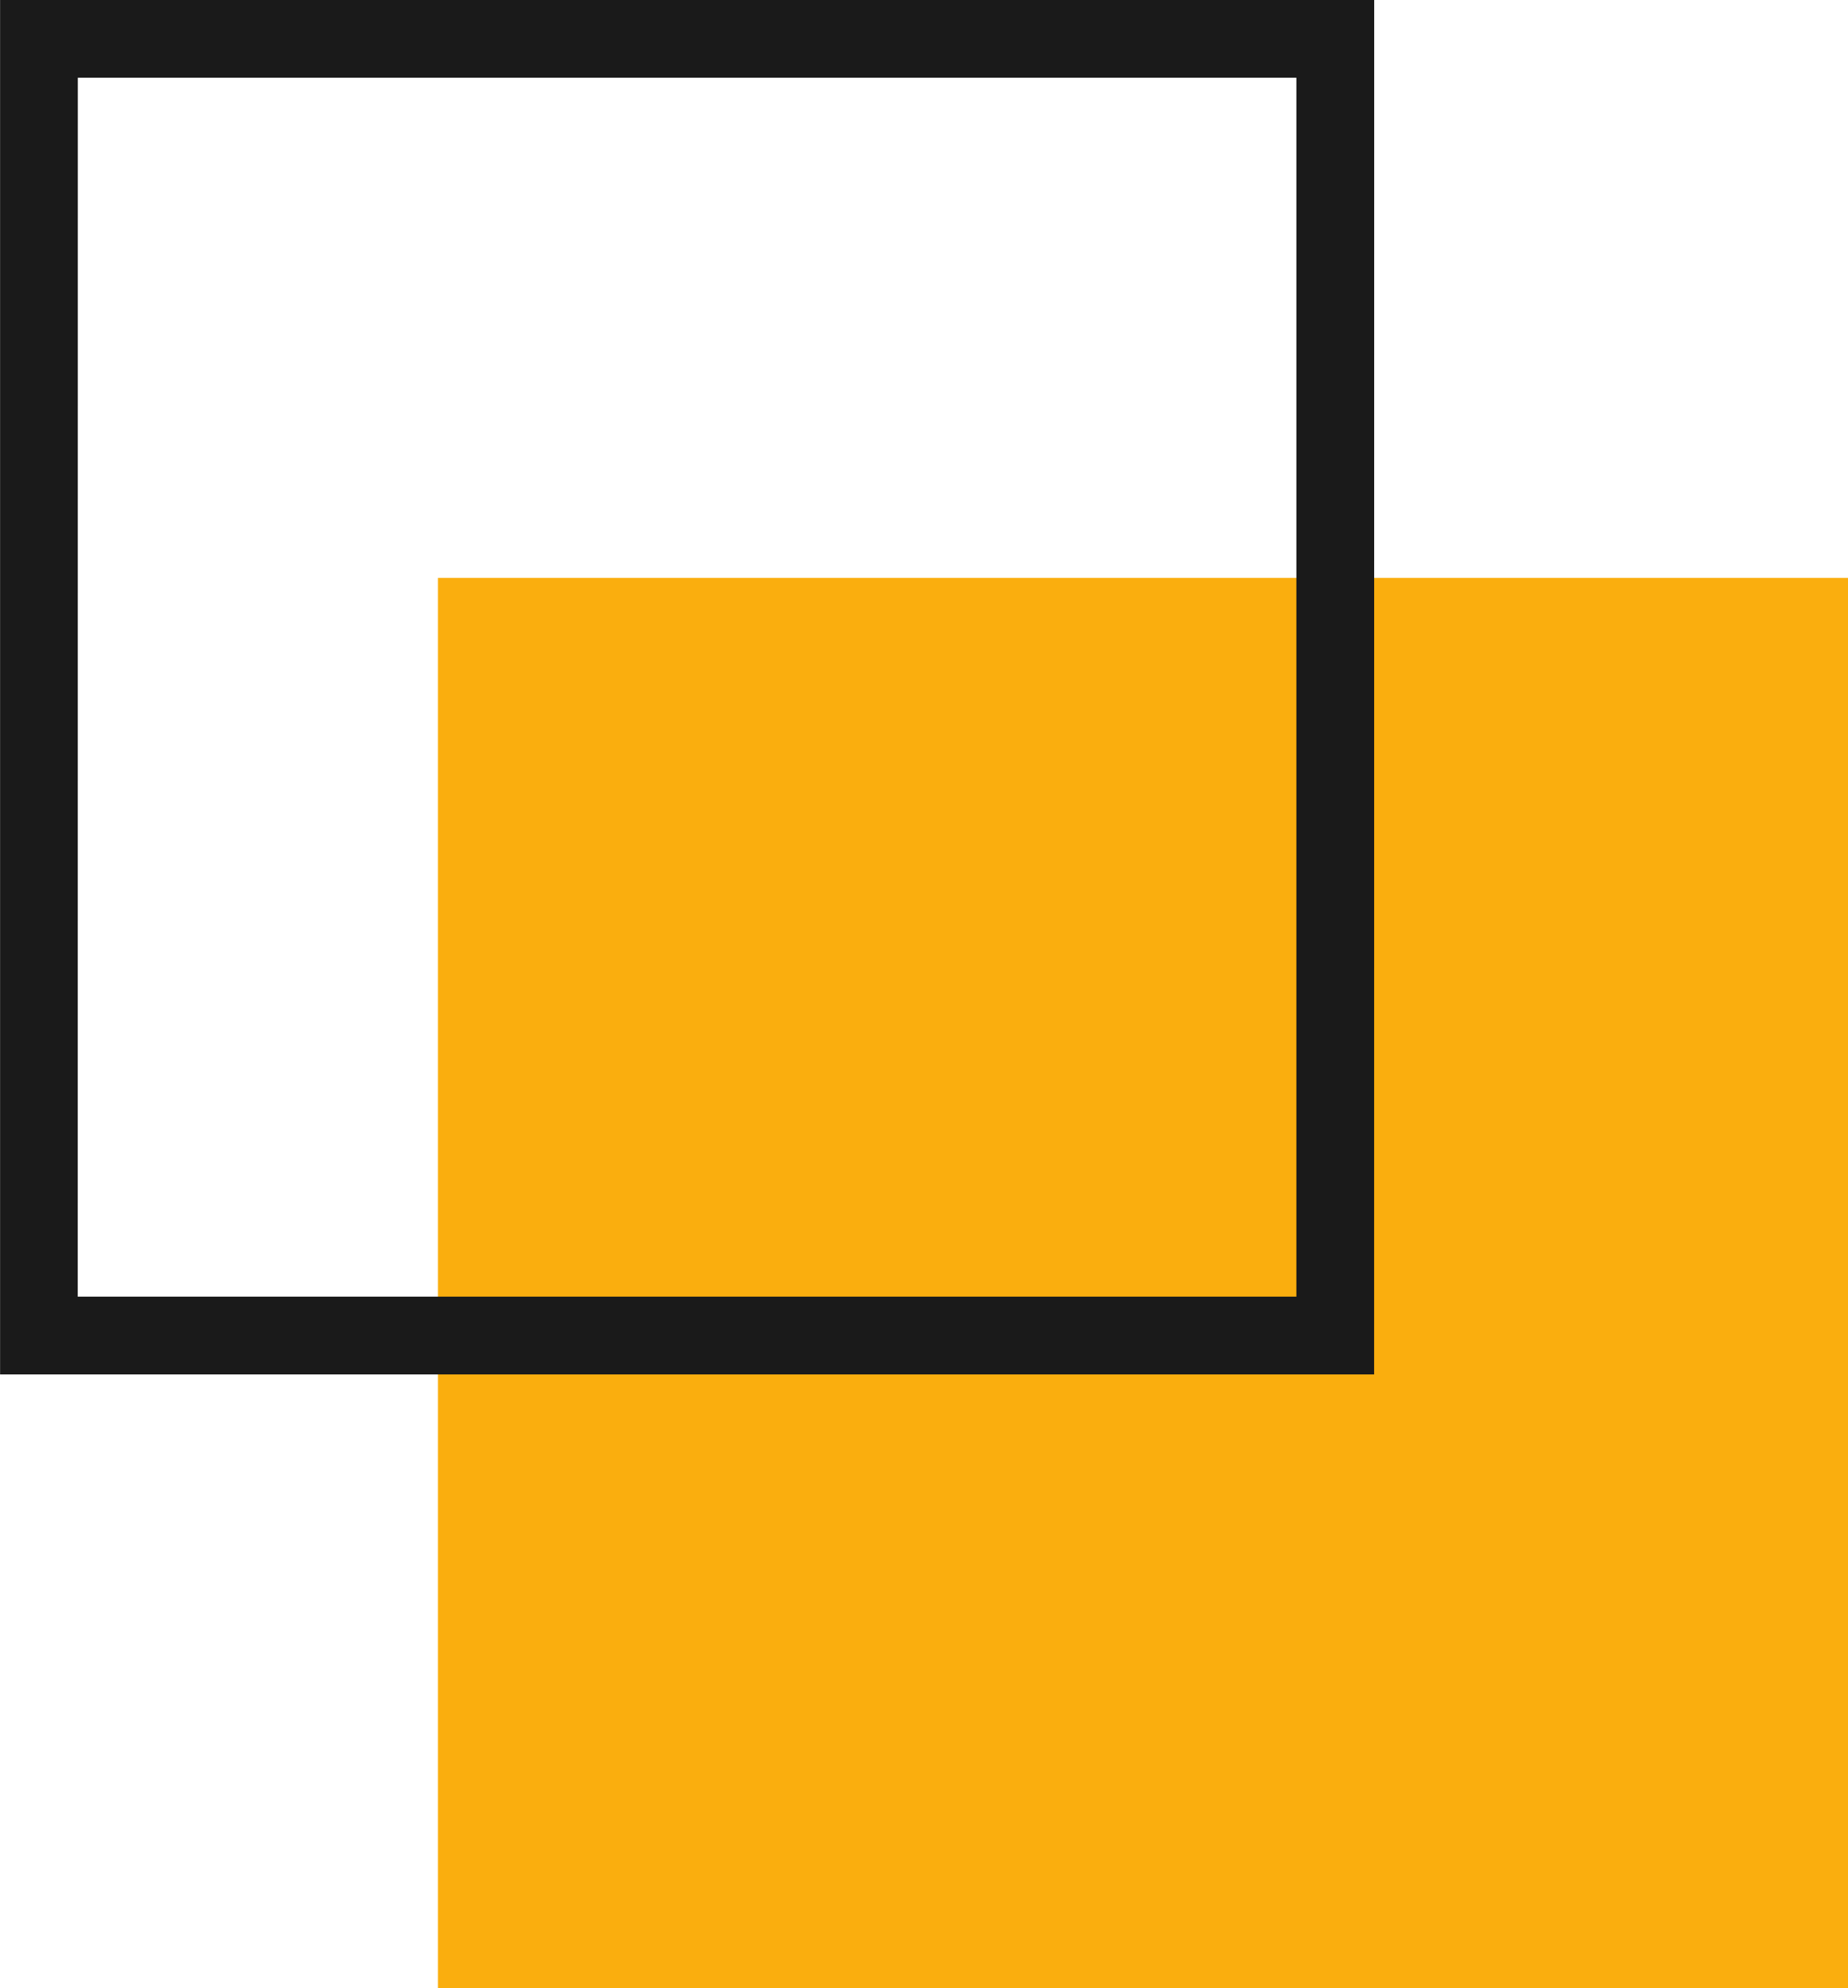 <svg xmlns="http://www.w3.org/2000/svg" width="23.773" height="25.572" viewBox="0 0 23.773 25.572">
  <g id="Grupo_565303" data-name="Grupo 565303" transform="translate(-465.299 -406.374)">
    <g id="Grupo_565301" data-name="Grupo 565301">
      <rect id="Rectángulo_61432" data-name="Rectángulo 61432" width="18.139" height="18.139" transform="translate(470.933 413.807)" fill="#faae0e"/>
    </g>
    <g id="Grupo_565302" data-name="Grupo 565302">
      <path id="Trazado_222179" data-name="Trazado 222179" d="M482.976,424.052H465.3V406.374h17.677Zm-16.677-1h15.677V407.374H466.3Z" fill="#1a1a1a"/>
    </g>
  </g>
</svg>
